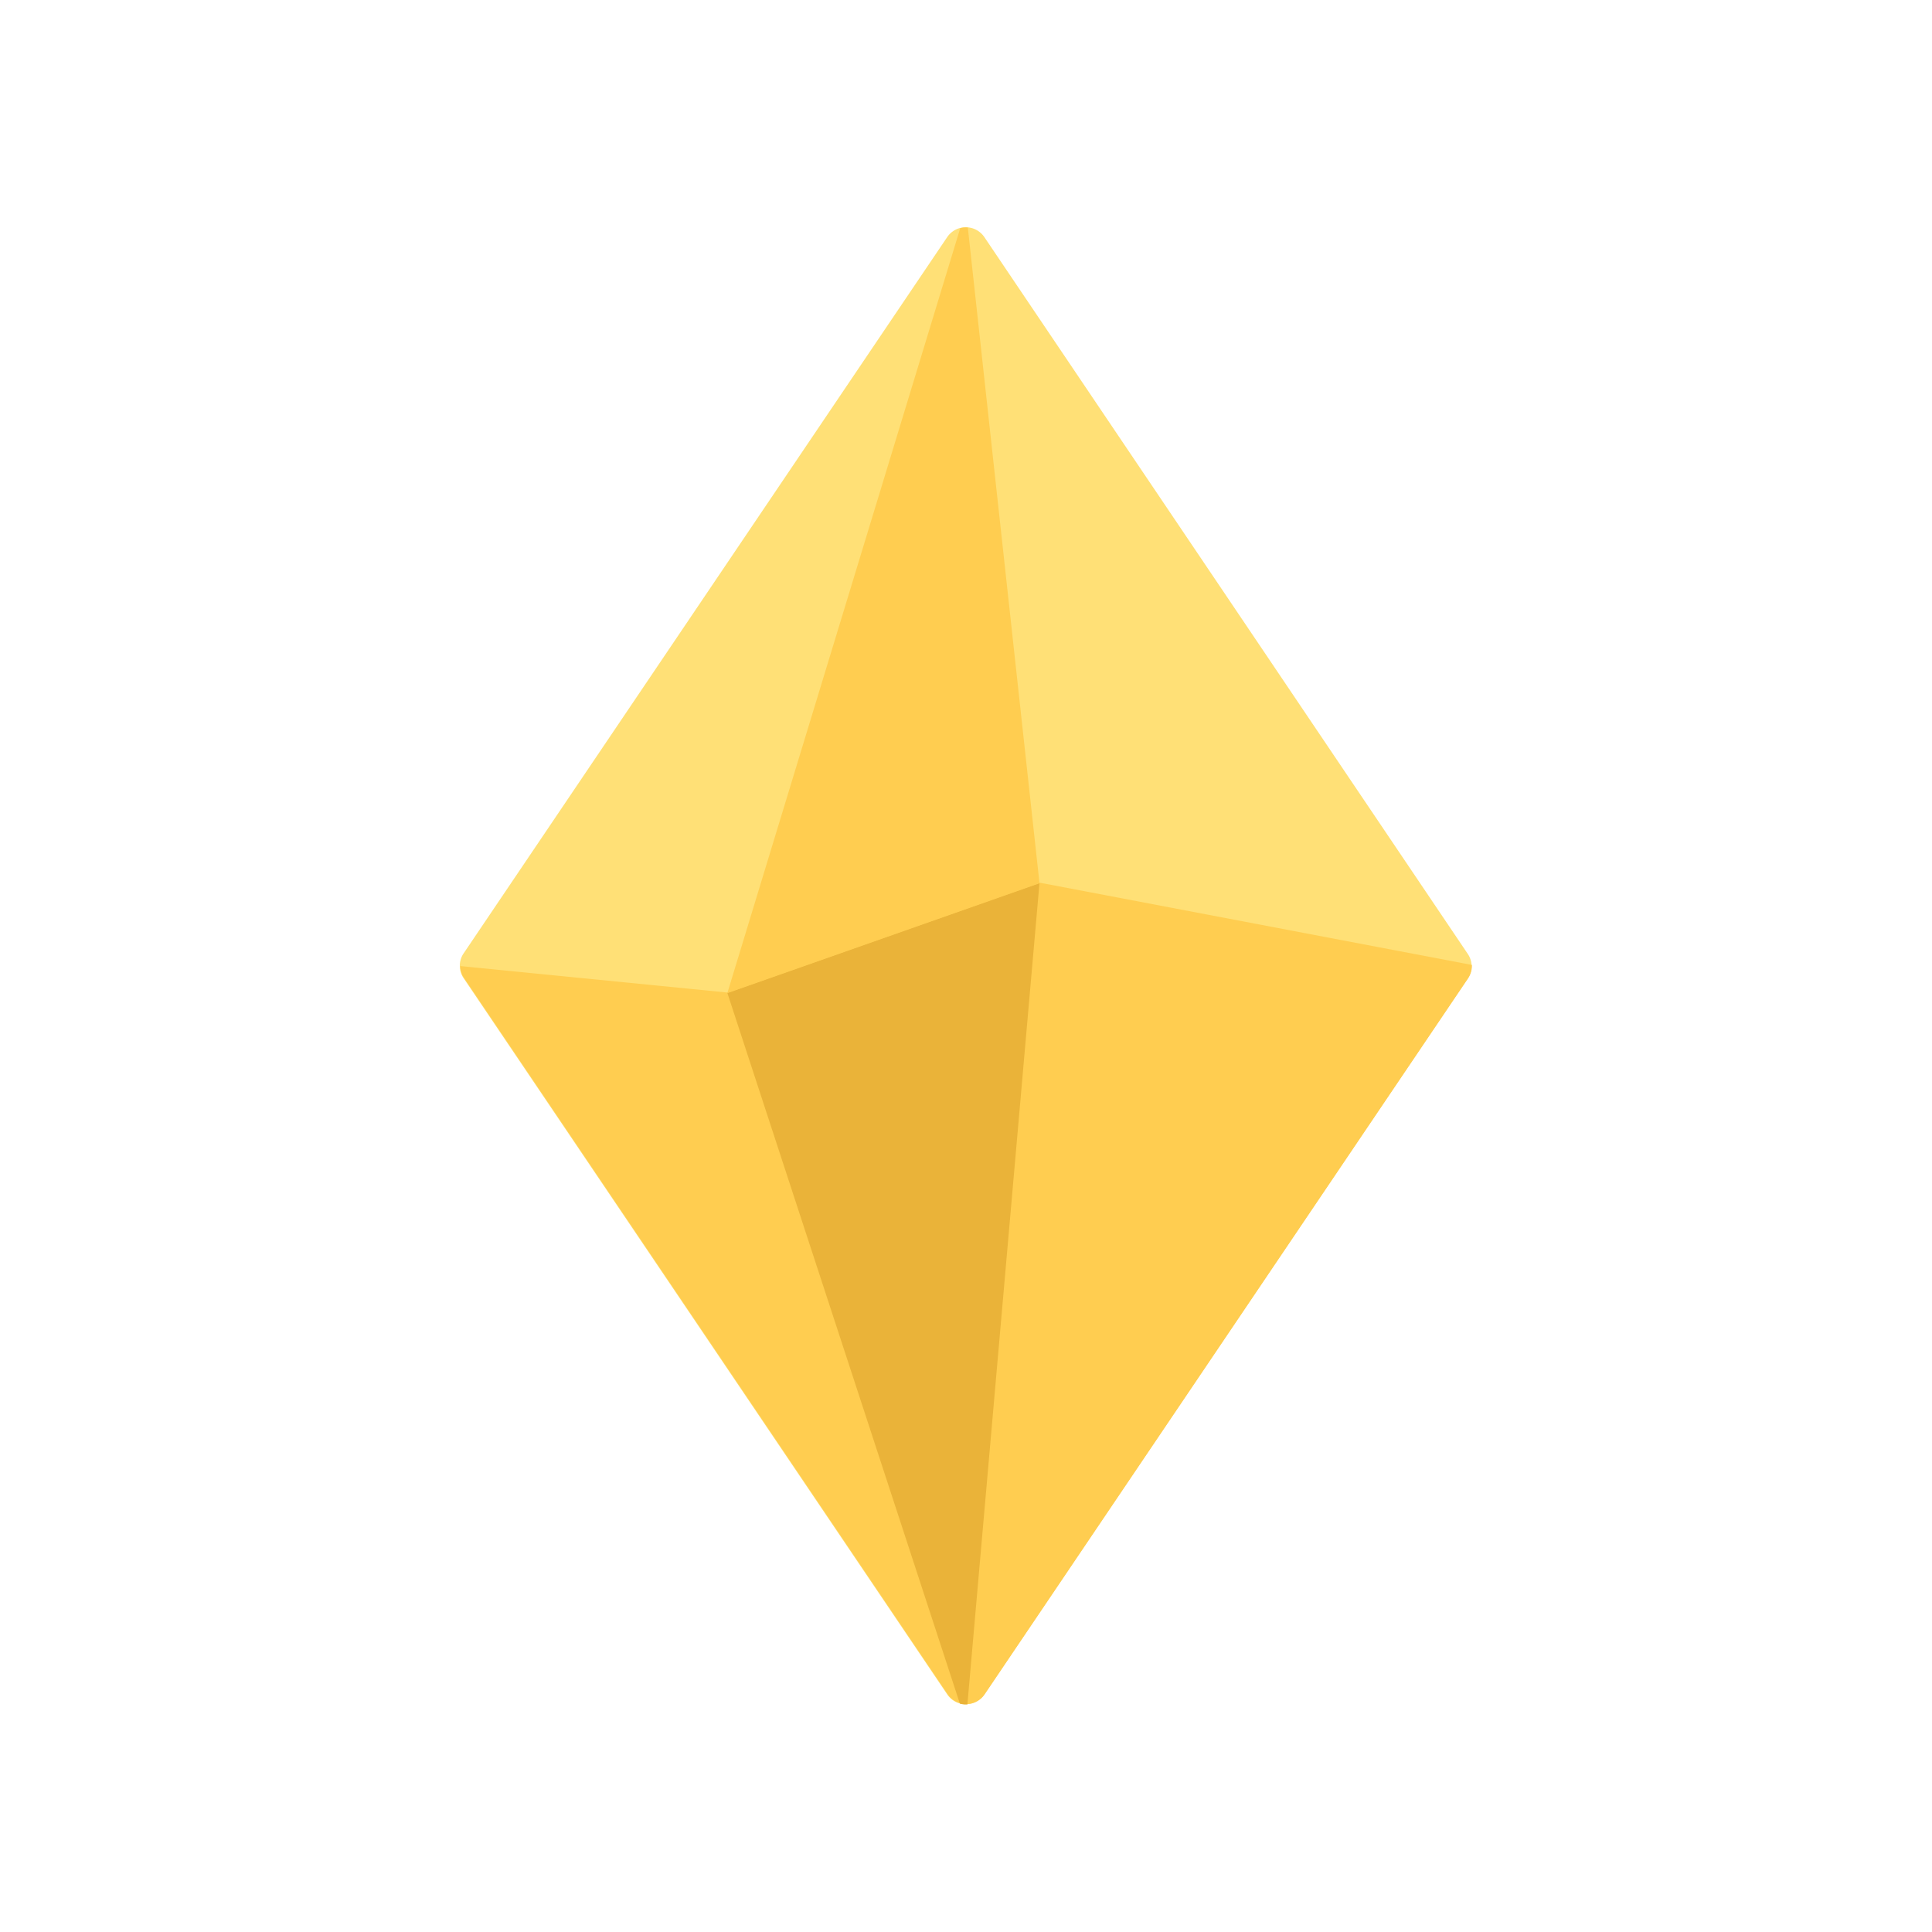 <svg color='inherit' min-width='1.2em' width='1.2em' height='1.2em' viewBox='0 0 32.389 39.003' version='1.1' id='svg2' sodipodi:docname='battlefield-diamond.svg' inkscape:version='1.3 (0e150ed6c4, 2023-07-21)' xmlns:inkscape='http://www.inkscape.org/namespaces/inkscape' xmlns:sodipodi='http://sodipodi.sourceforge.net/DTD/sodipodi-0.dtd' xmlns='http://www.w3.org/2000/svg' xmlns:svg='http://www.w3.org/2000/svg'>
  <sodipodi:namedview id='namedview2' pagecolor='#ffffff' bordercolor='#000000' borderopacity='0.25' inkscape:showpageshadow='2' inkscape:pageopacity='0.0' inkscape:pagecheckerboard='0' inkscape:deskcolor='#d1d1d1' inkscape:zoom='14.90911' inkscape:cx='10.76523' inkscape:cy='18.948146' inkscape:window-width='2560' inkscape:window-height='1367' inkscape:window-x='1440' inkscape:window-y='0' inkscape:window-maximized='1' inkscape:current-layer='svg2' />
  <defs id='defs2'>
    <filter id='Path_2043' x='0' y='0' width='32.389' height='39.003' filterUnits='userSpaceOnUse'>
      <feOffset input='SourceAlpha' id='feOffset1' />
      <feGaussianBlur stdDeviation='3' result='blur' id='feGaussianBlur1' />
      <feFlood flood-color='#ffcd50' flood-opacity='0.4' id='feFlood1' />
      <feComposite operator='in' in2='blur' id='feComposite1' />
      <feComposite in='SourceGraphic' id='feComposite2' />
    </filter>
  </defs>
  <g id='Group_1115' data-name='Group 1115' transform='matrix(1.42,0,0,1.42,5.976,4.587)'>
    <g transform='translate(-9,-9)' filter='url(#Path_2043)' id='g2'>
      <path id='Path_2043-2' data-name='Path 2043' d='m 2807.484,589.161 a 0.328,0.328 0 0 1 -0.053,0.188 v 0 0 l -6.875,10.182 v 0 a 0.316,0.316 0 0 1 -0.241,0.137 0.318,0.318 0 0 1 -0.285,-0.138 v 0 l -6.875,-10.182 v 0 a 0.306,0.306 0 0 1 -0.055,-0.171 0.31,0.31 0 0 1 0.055,-0.185 l 6.875,-10.183 v 0 a 0.319,0.319 0 0 1 0.526,0 v 0 l 6.873,10.191 a 0.316,0.316 0 0 1 0.055,0.161 z' transform='translate(-2784.1,-569.67)' fill='#ffe076' fill-rule='evenodd' />
    </g>
    <path id='Path_2044' data-name='Path 2044' d='m 2807.486,808.11 a 0.321,0.321 0 0 1 -0.052,0.188 v 0 0 l -6.875,10.182 v 0 a 0.317,0.317 0 0 1 -0.24,0.137 0.319,0.319 0 0 1 -0.285,-0.138 v 0 l -6.875,-10.182 v 0 a 0.309,0.309 0 0 1 -0.054,-0.171 l 3.8,0.377 4.438,-1.562 z' transform='translate(-2793.098,-797.622)' fill='#ffcd50' fill-rule='evenodd' />
    <path id='Path_2045' data-name='Path 2045' d='m 2890.646,806.945 -1.025,11.678 a 0.306,0.306 0 0 1 -0.107,-0.011 l -3.306,-10.105 z' transform='translate(-2882.405,-797.622)' fill='#eab339' fill-rule='evenodd' />
    <path id='Path_2046' data-name='Path 2046' d='m 2890.646,588 -4.438,1.562 3.311,-10.875 a 0.316,0.316 0 0 1 0.108,-0.009 z' transform='translate(-2882.405,-578.673)' fill='#ffcd50' fill-rule='evenodd' />
  </g>
</svg>